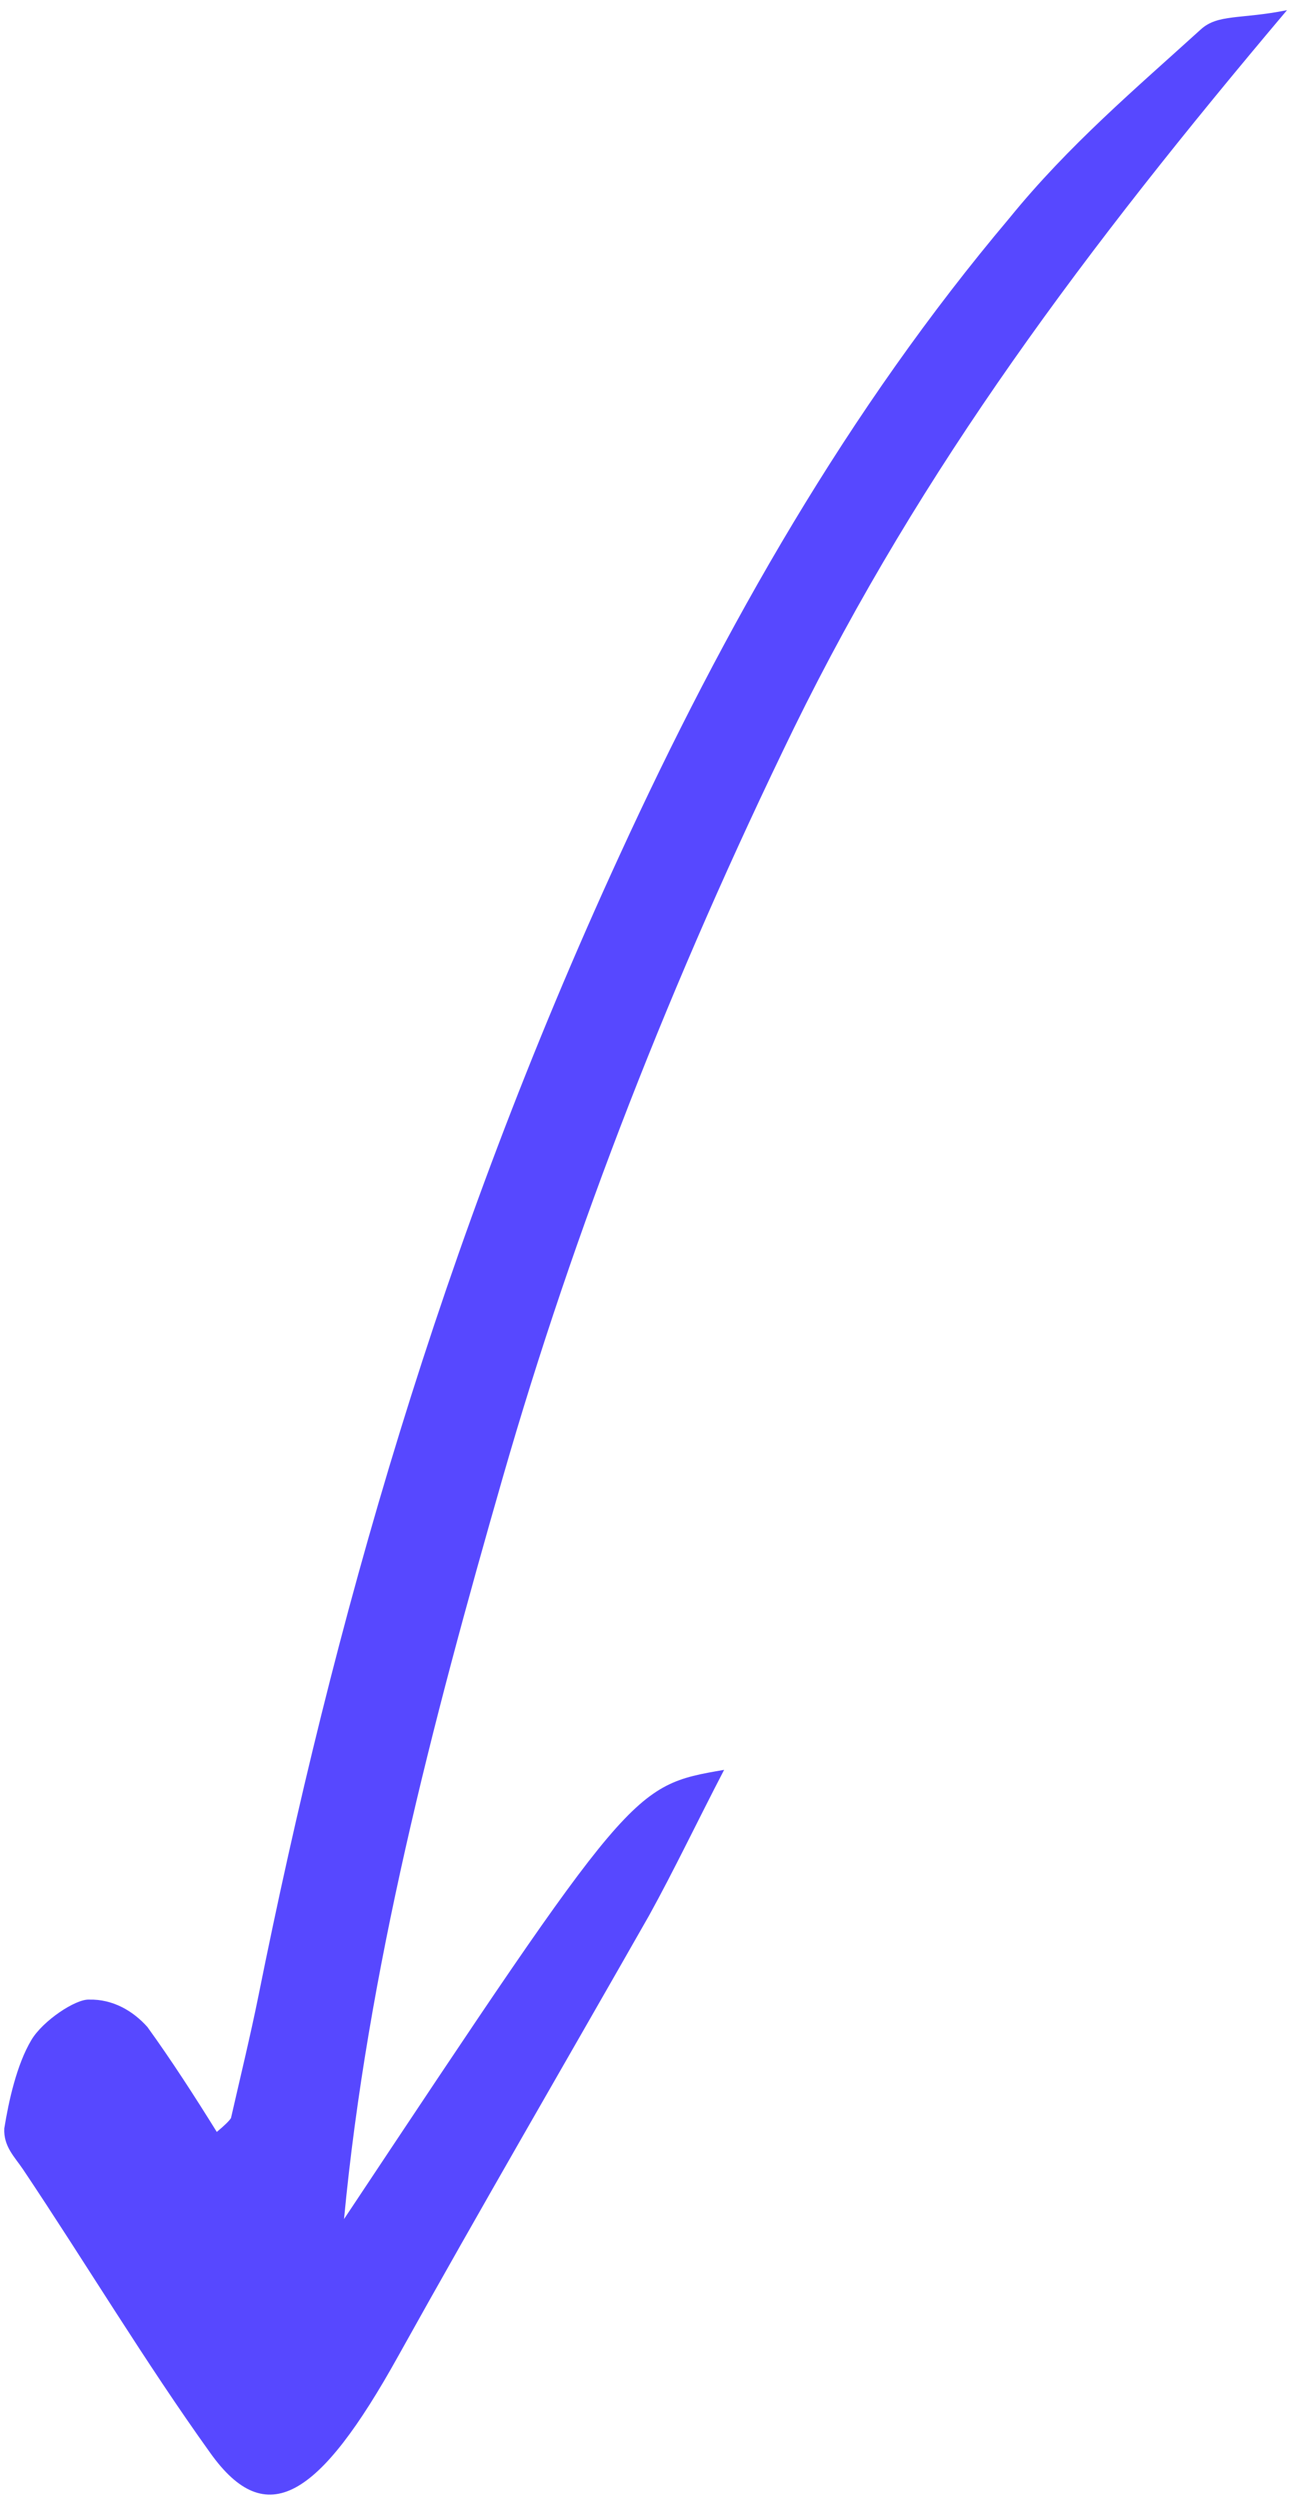 <svg width="125" height="241" viewBox="0 0 125 241" fill="none" xmlns="http://www.w3.org/2000/svg">
<path d="M124.132 0.981C119.606 1.882 117.468 1.327 115.799 2.852C109.578 8.503 103.077 13.988 97.362 21.021C81.8 39.465 69.862 60.432 59.745 82.484C42.454 120.063 32.162 156.415 24.922 192.427C24.141 196.283 23.22 200.055 22.281 204.176C22.122 204.442 21.665 204.889 20.91 205.519C18.779 202.087 16.508 198.571 14.219 195.405C12.855 193.871 10.894 192.701 8.579 192.761C7.282 192.707 4.138 194.793 3.029 196.652C1.603 199.042 0.841 202.548 0.414 205.174C0.322 206.92 1.424 207.938 2.228 209.138C8.255 218.135 13.966 227.664 20.292 236.479C25.675 244.012 30.749 240.917 38.41 227.122C46.387 212.796 54.644 198.636 62.603 184.659C64.998 180.326 67.271 175.56 69.843 170.613C60.95 172.149 60.95 172.149 33.181 213.92C35.448 190.065 41.606 166.371 48.502 142.396C55.398 118.422 64.748 94.472 76.572 70.196C88.87 45.124 104.719 23.97 124.132 0.981Z" fill="#5748FF"/>
</svg>

